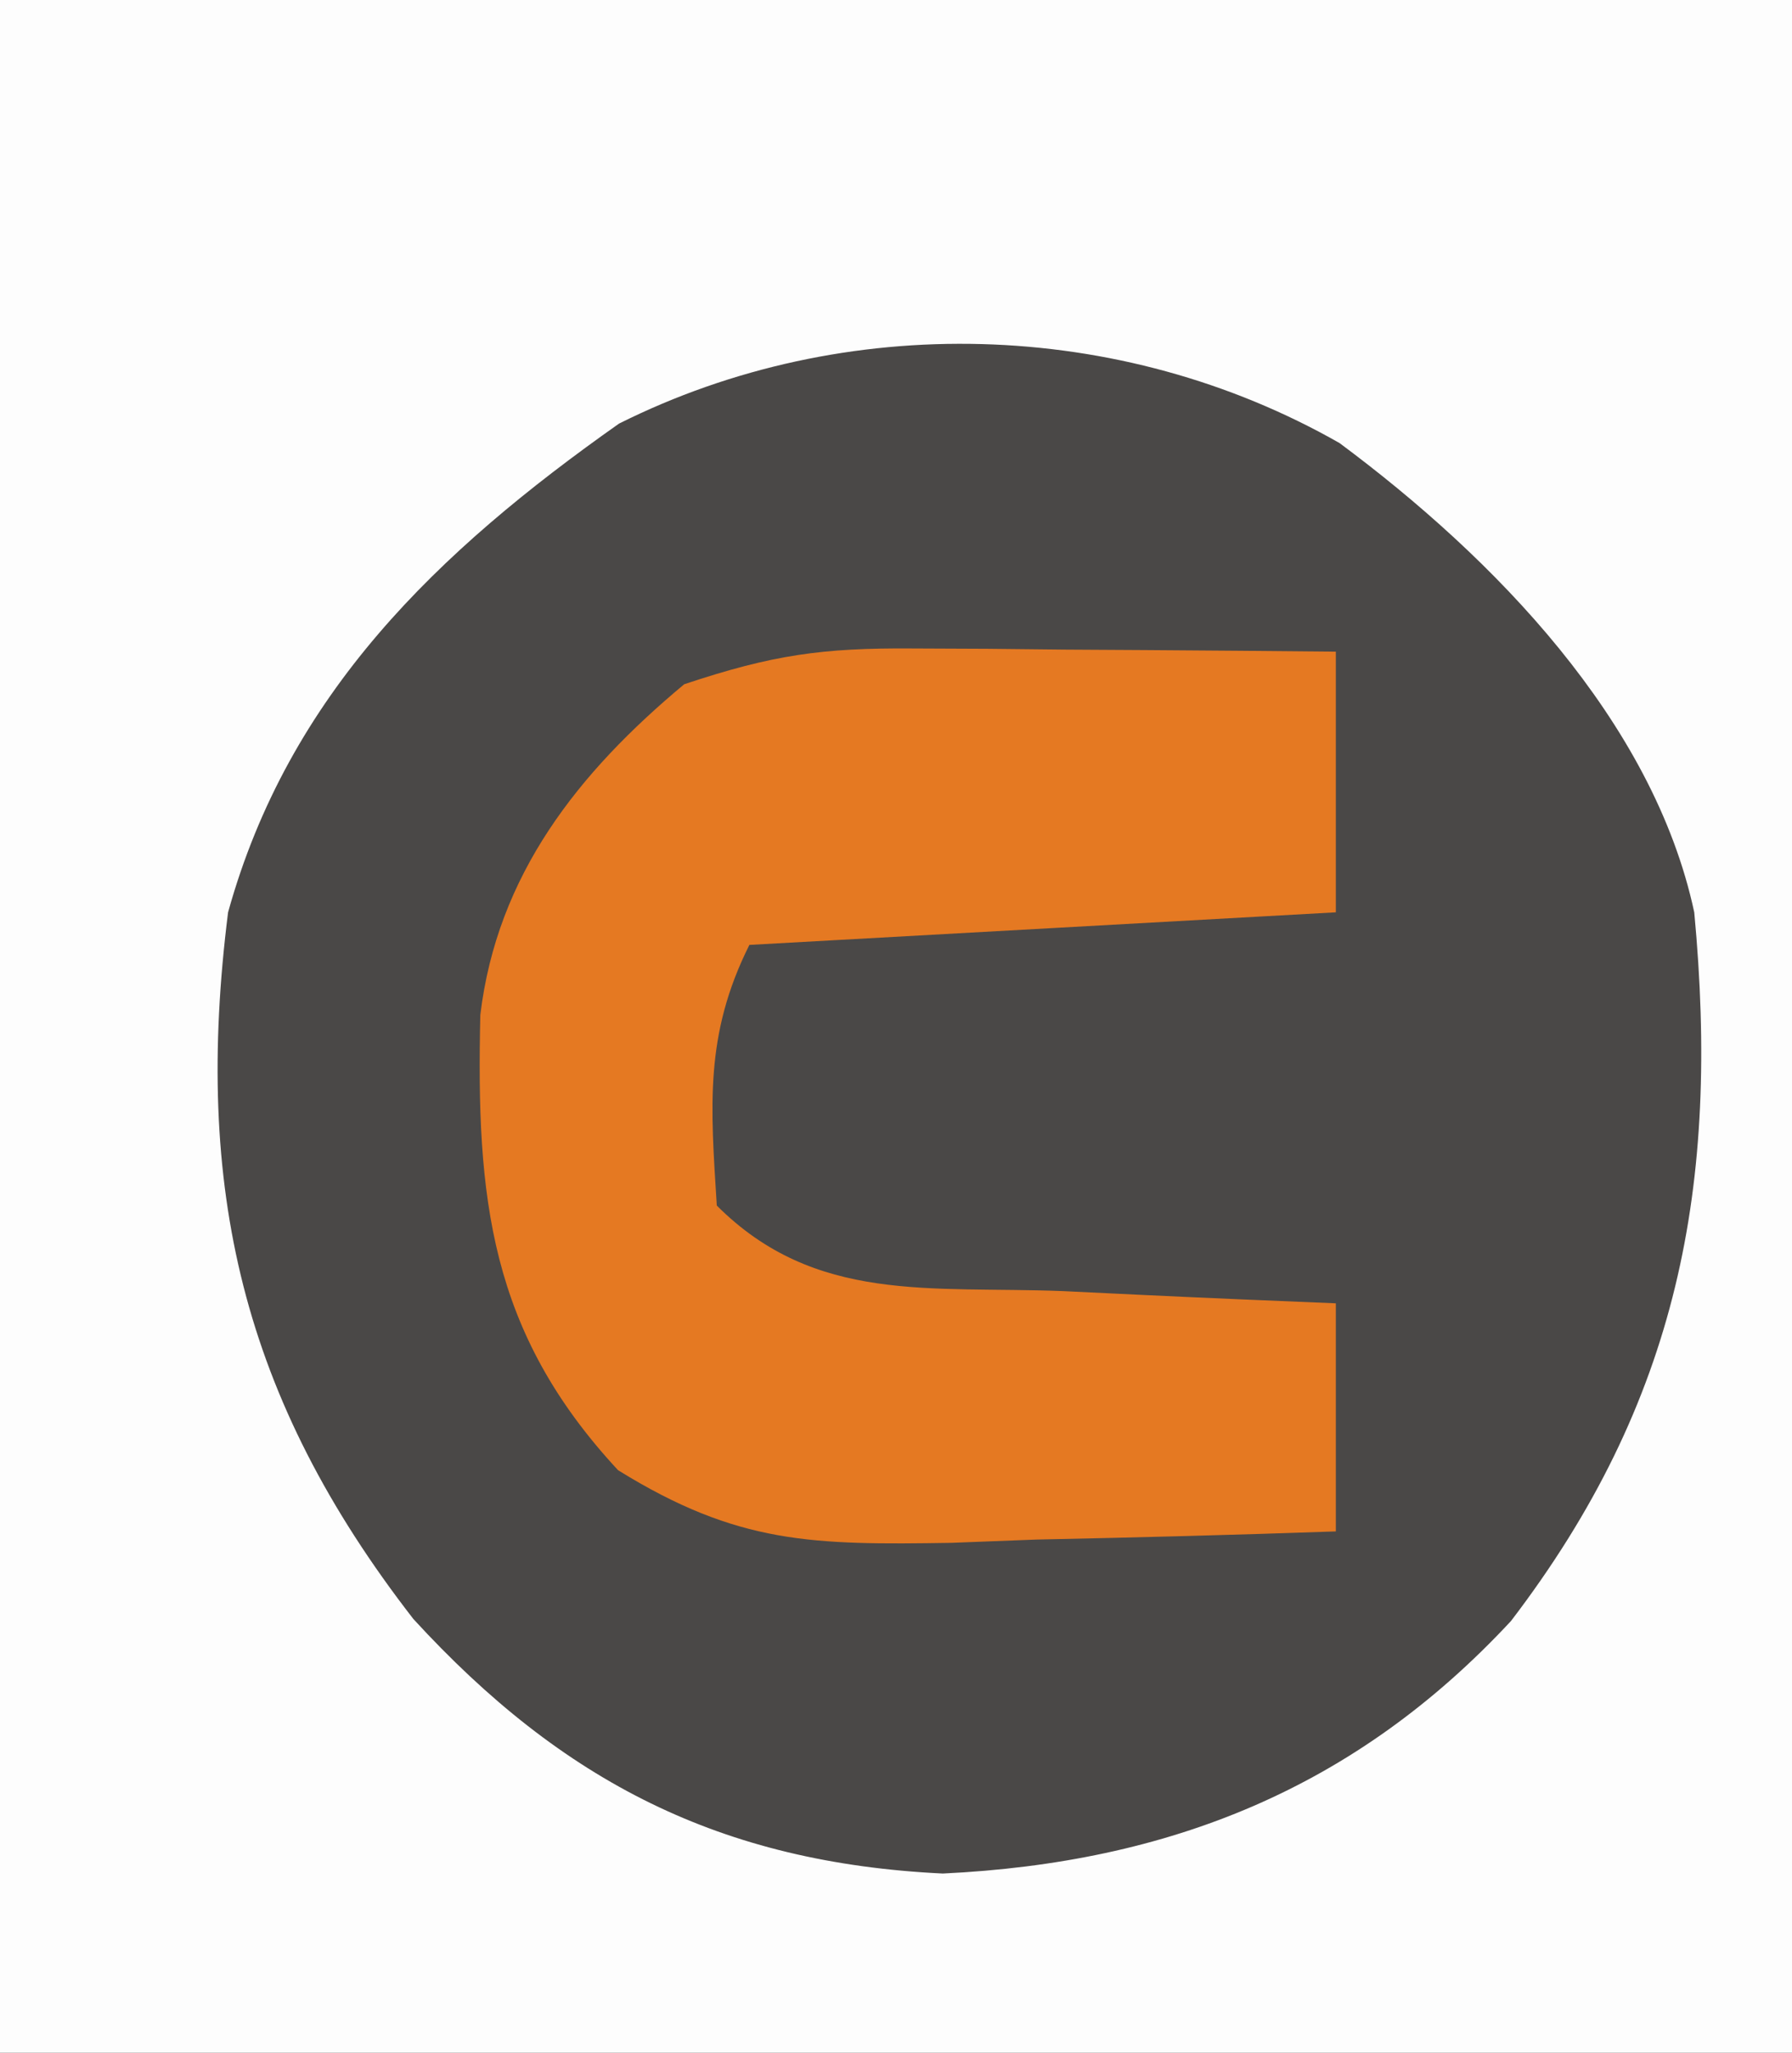 <?xml version="1.0" encoding="UTF-8"?>
<svg version="1.1" xmlns="http://www.w3.org/2000/svg" width="55" height="63">
<rect width="100%" height="100%" fill="#333333" stroke="none"/>
<path d="M0 0 C18.15 0 36.3 0 55 0 C55 20.79 55 41.58 55 63 C36.85 63 18.7 63 0 63 C0 42.21 0 21.42 0 0 Z " fill="#FDFDFD" transform="translate(0,0)"/>
<path d="M0 0 C4.729 3.515 9.626 8.517 10.887 14.402 C11.673 22.776 10.409 29.418 5.262 36.152 C0.492 41.287 -5.224 43.571 -12.176 43.902 C-18.983 43.575 -23.843 41.09 -28.426 36.09 C-33.69 29.306 -35.175 22.857 -34.113 14.402 C-32.253 7.699 -27.683 3.33 -22.113 -0.598 C-15.175 -4.067 -6.726 -3.834 0 0 Z " fill="#4A4847" transform="translate(41.113,13.598)"/>
<path d="M0 0 C1.136 0.005 1.136 0.005 2.295 0.01 C3.473 0.022 3.473 0.022 4.676 0.035 C5.473 0.04 6.27 0.044 7.092 0.049 C9.057 0.061 11.023 0.079 12.988 0.098 C12.988 2.738 12.988 5.378 12.988 8.098 C7.048 8.428 1.108 8.758 -5.012 9.098 C-6.393 11.86 -6.203 14.045 -6.012 17.098 C-2.991 20.119 0.552 19.564 4.613 19.723 C5.415 19.761 6.217 19.8 7.043 19.84 C9.024 19.934 11.006 20.017 12.988 20.098 C12.988 22.408 12.988 24.718 12.988 27.098 C9.925 27.206 6.865 27.285 3.801 27.348 C2.936 27.381 2.072 27.415 1.182 27.449 C-3.059 27.514 -5.363 27.5 -9.043 25.219 C-12.99 20.967 -13.4 16.863 -13.27 11.246 C-12.754 6.946 -10.267 3.81 -7.012 1.098 C-4.305 0.195 -2.774 -0.021 0 0 Z " fill="#E57922" transform="translate(28.012,19.902)"/>
</svg>
